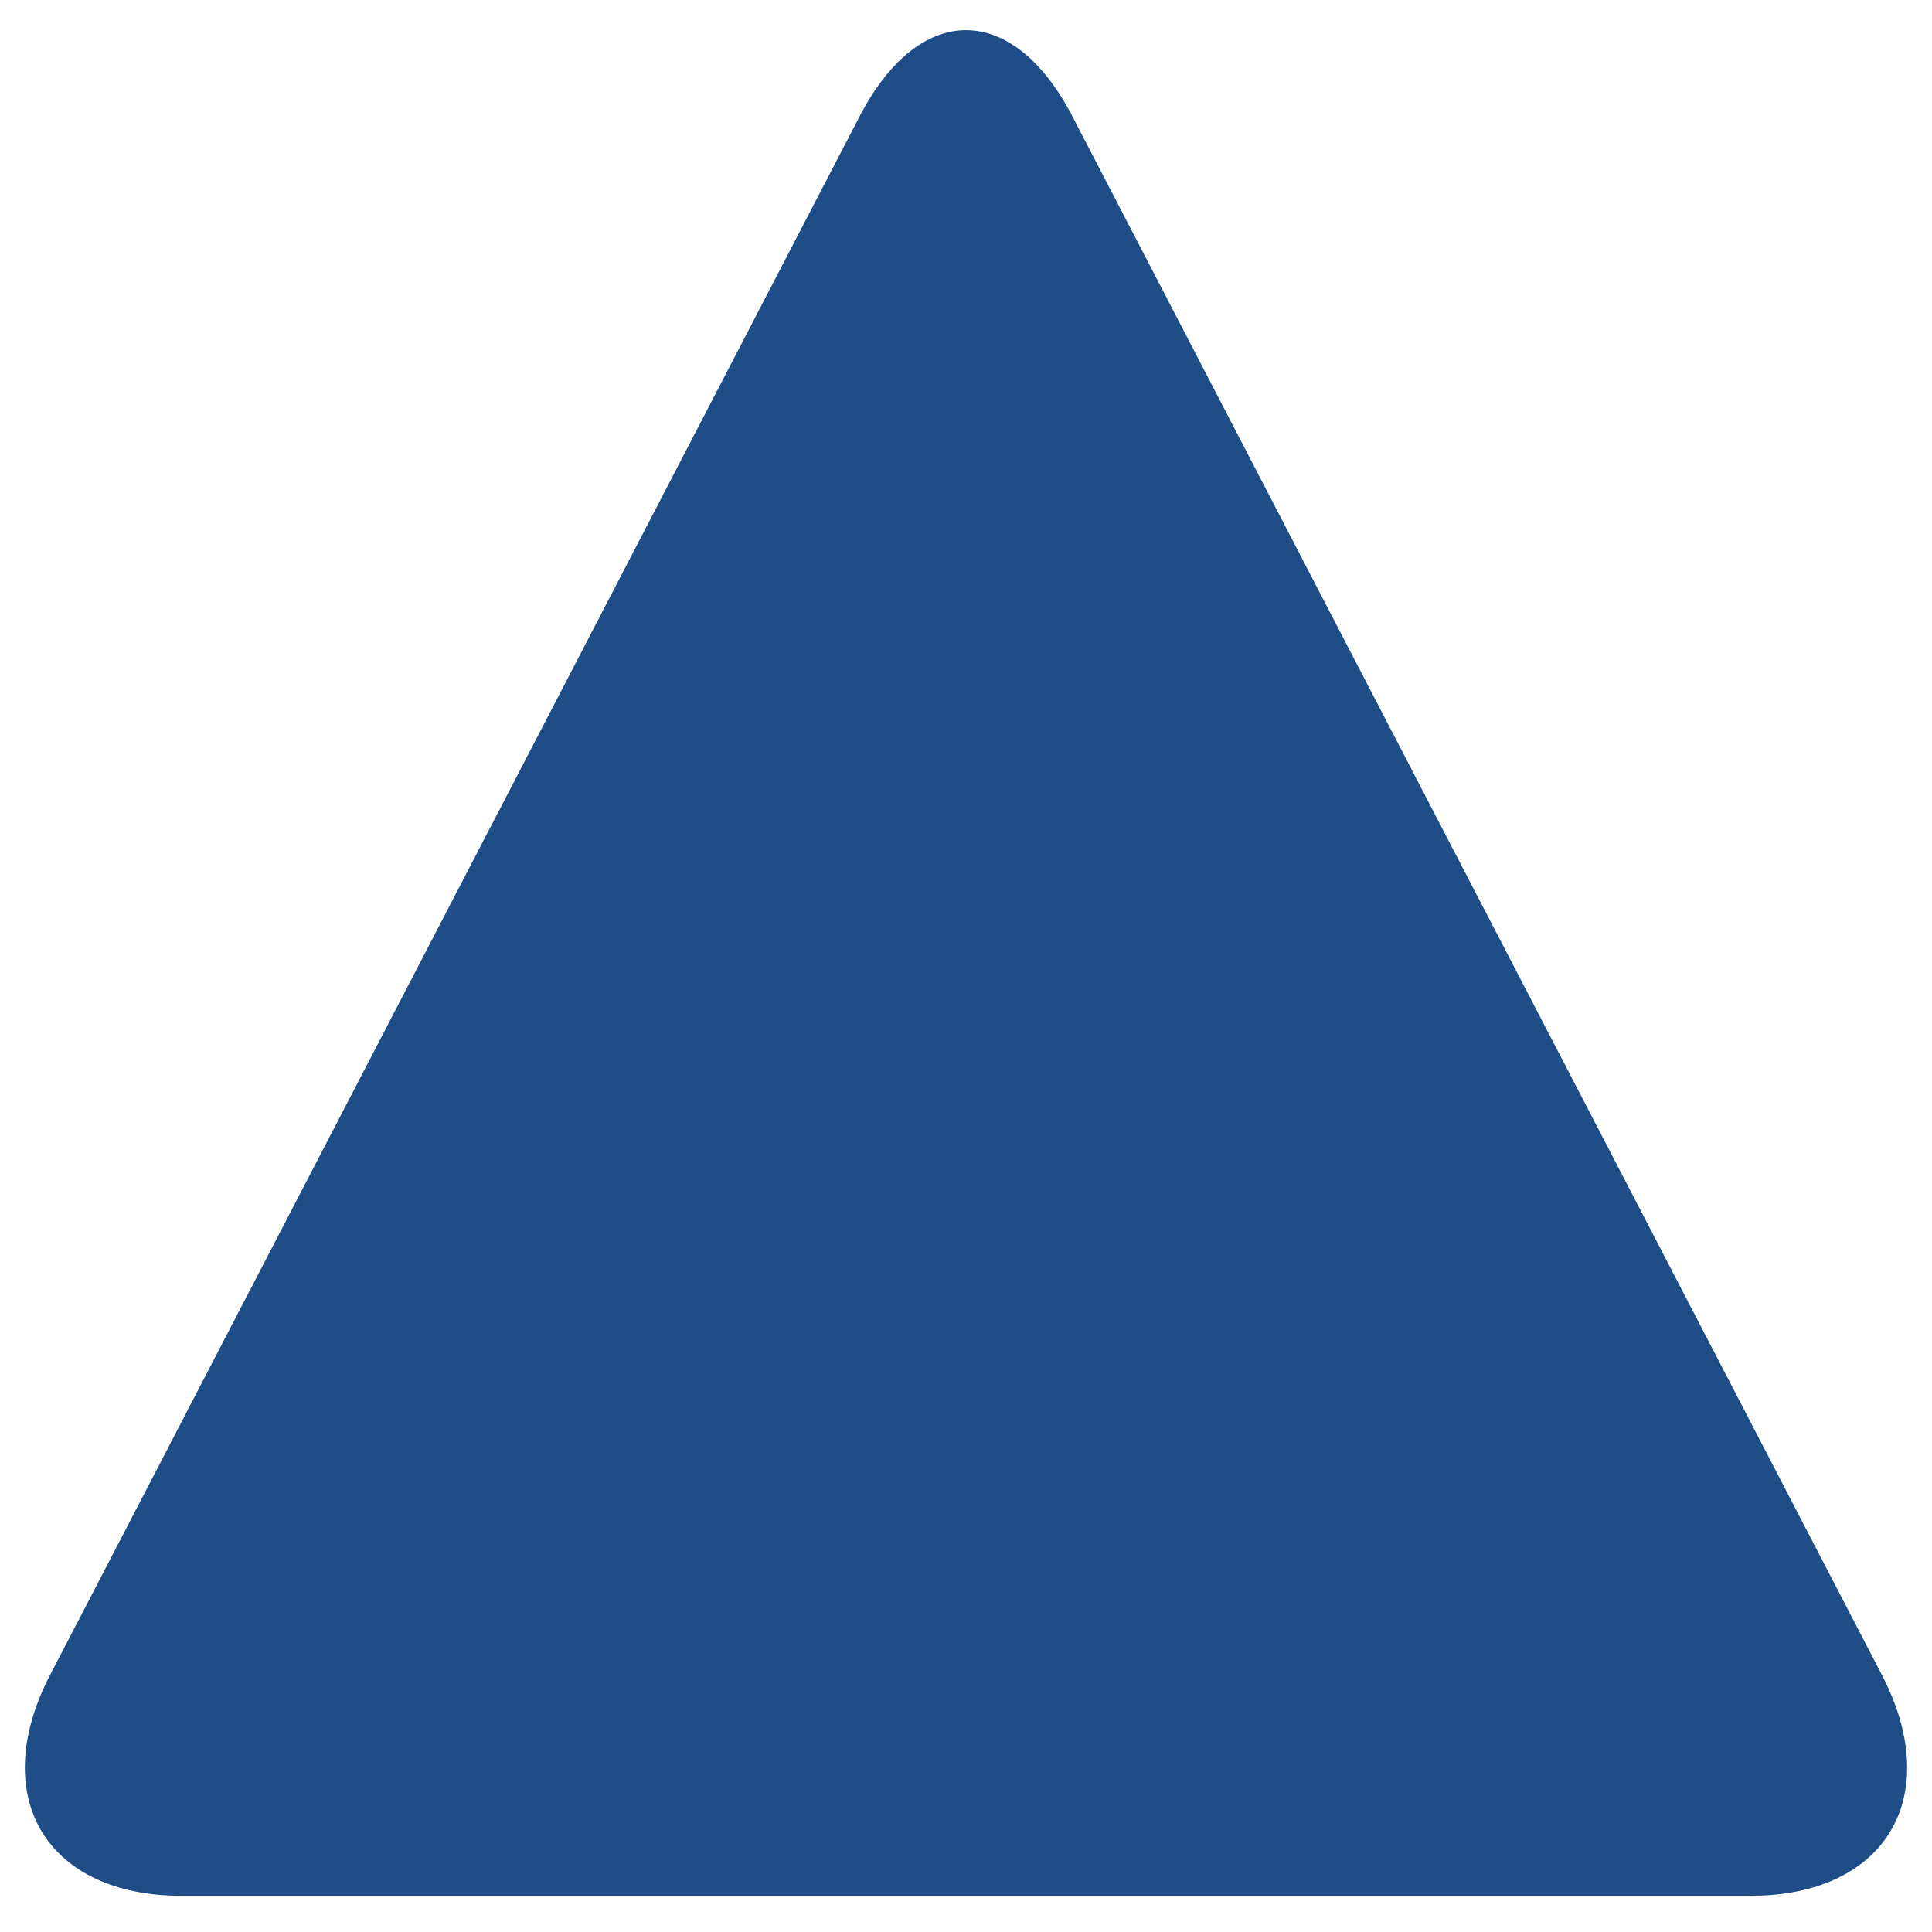 <?xml version="1.0" encoding="utf-8"?>
<!-- Generator: Adobe Illustrator 15.1.0, SVG Export Plug-In  -->
<!DOCTYPE svg PUBLIC "-//W3C//DTD SVG 1.1//EN" "http://www.w3.org/Graphics/SVG/1.1/DTD/svg11.dtd">
<svg version="1.1"
	 xmlns="http://www.w3.org/2000/svg" xmlns:xlink="http://www.w3.org/1999/xlink" xmlns:a="http://ns.adobe.com/AdobeSVGViewerExtensions/3.0/"
	 x="0px" y="0px" width="16px" height="16px" viewBox="-0.2 -0.3 16 16"
	 style="overflow:visible;enable-background:new -0.2 -0.3 16 16;" xml:space="preserve" preserveAspectRatio="xMinYMid meet">
<defs>
</defs>
<path style="fill:#1F4D87;" d="M6.9,0.7c0.5-1,1.3-1,1.8,0l6.7,12.9c0.5,1,0,1.8-1.1,1.8h-13c-1.1,0-1.6-0.8-1.1-1.8L6.9,0.7z"/>
</svg>

